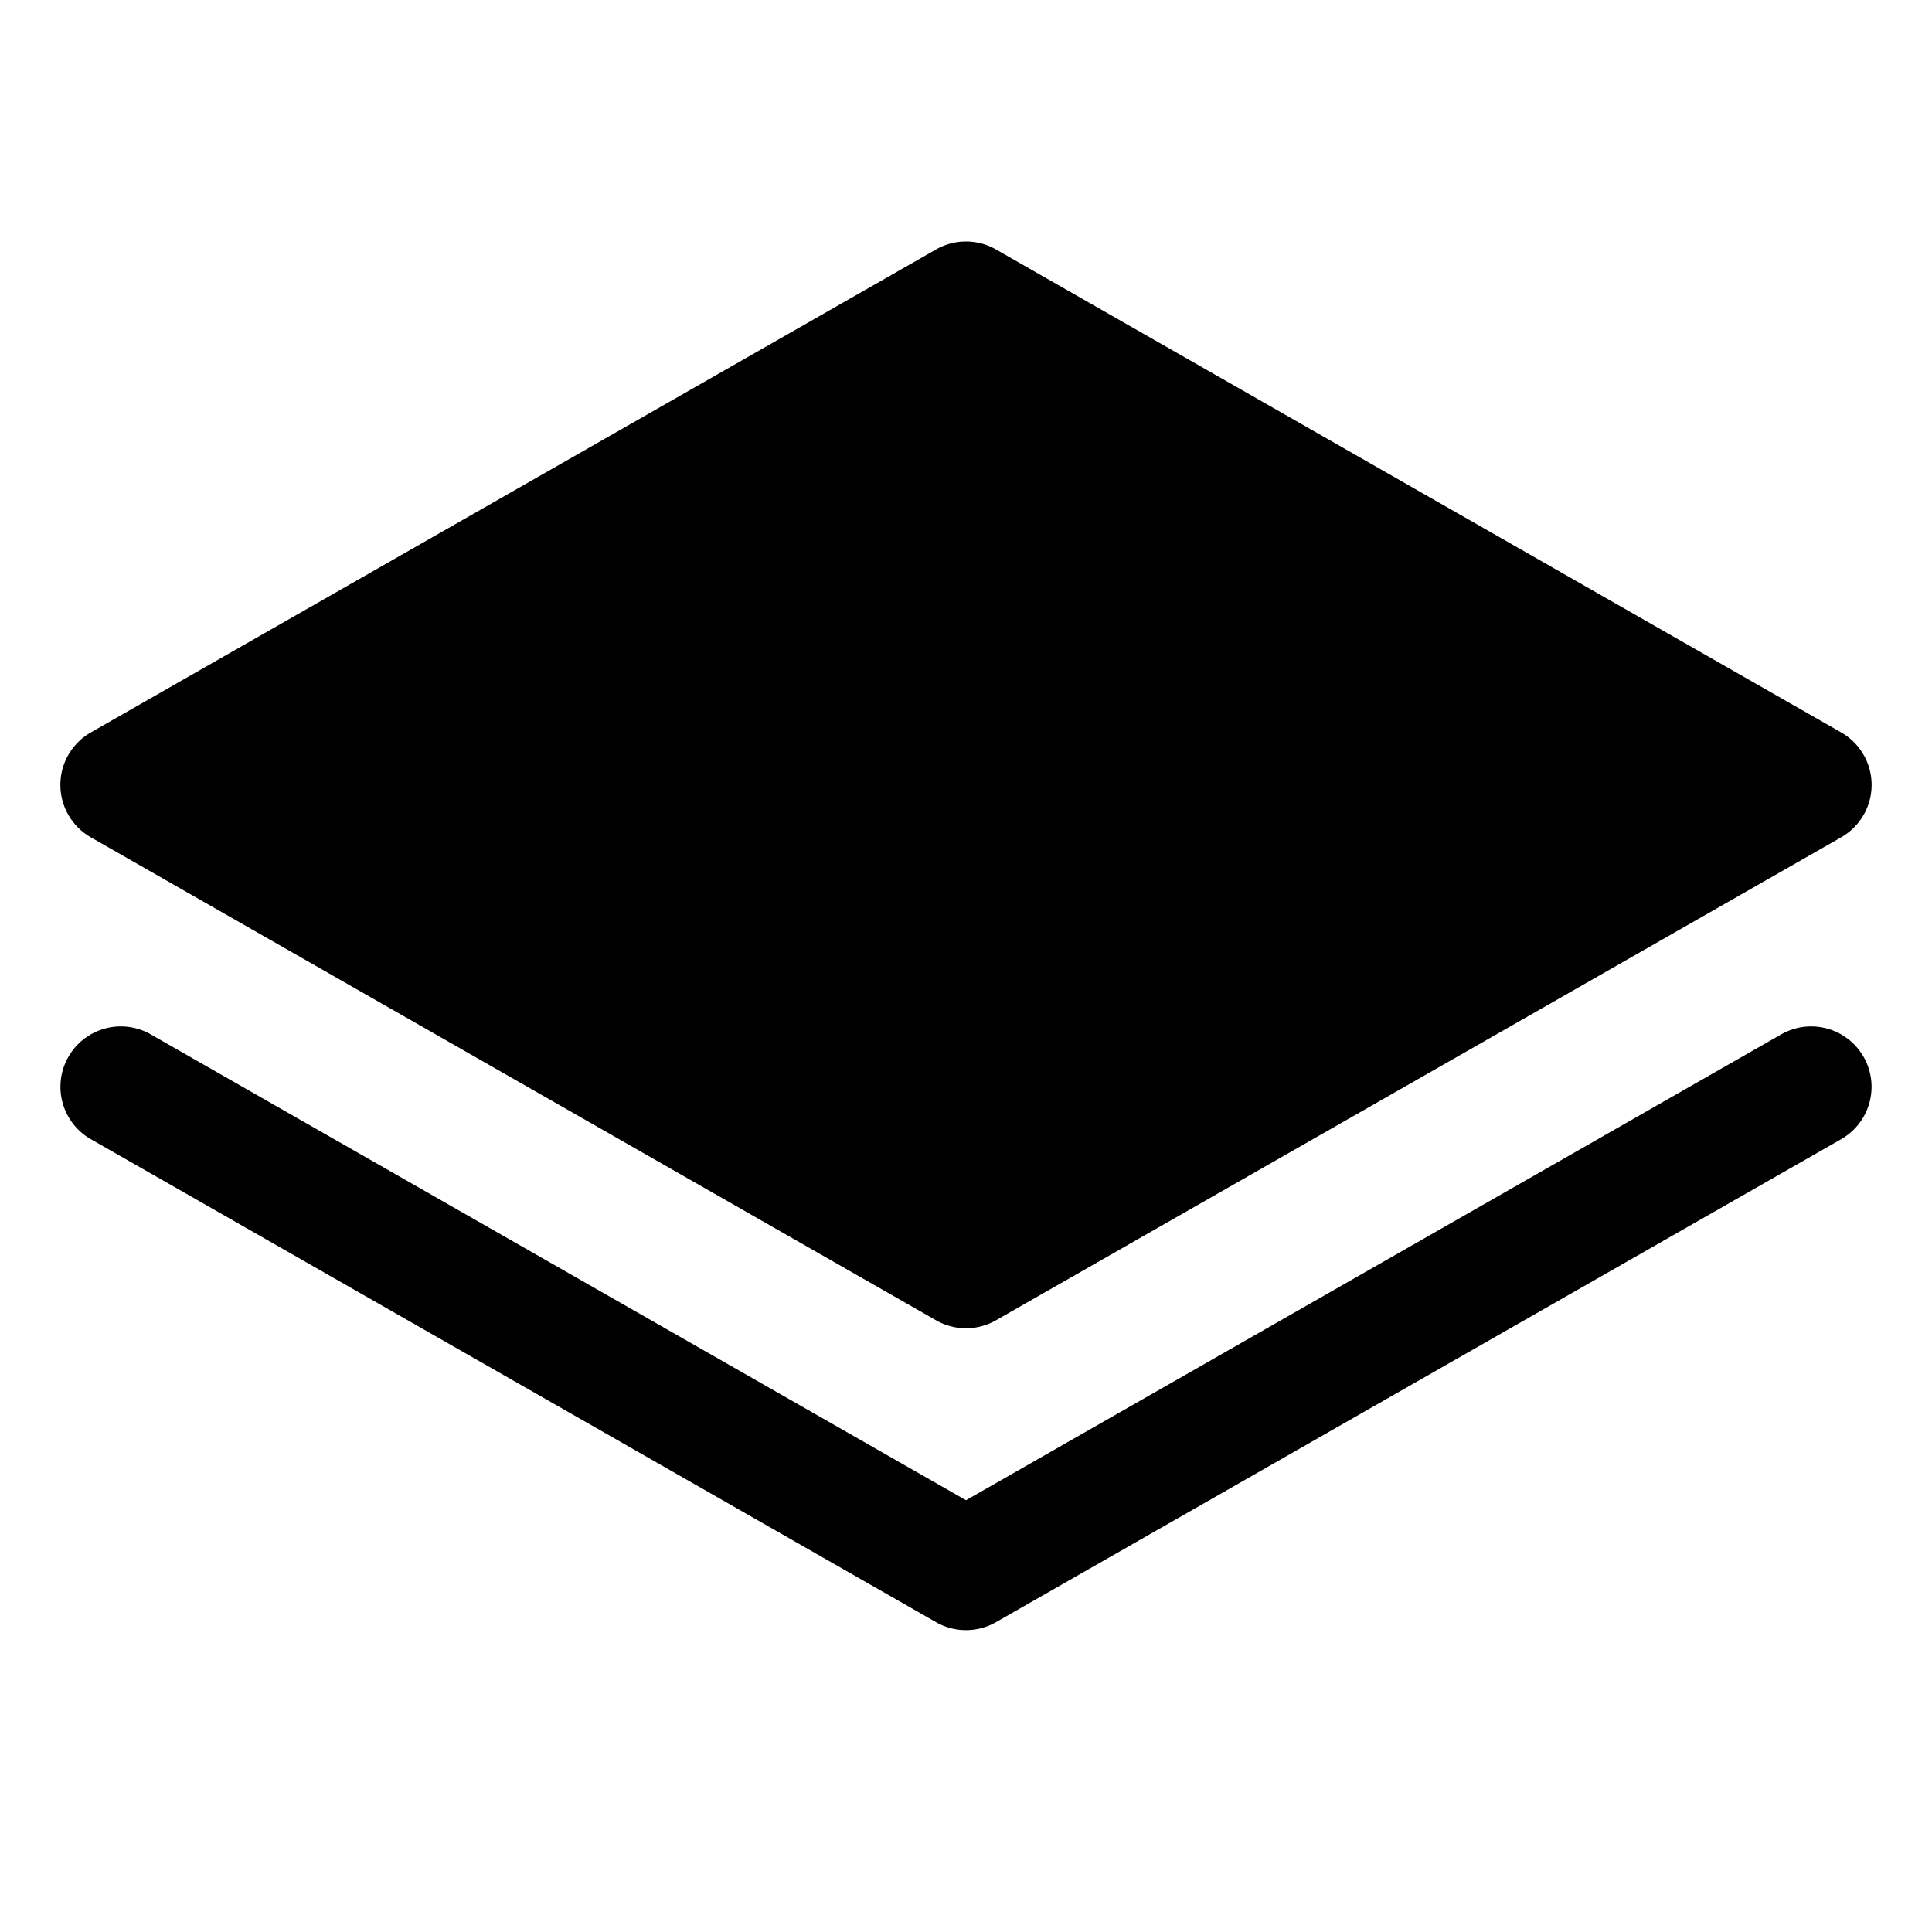 <svg xmlns="http://www.w3.org/2000/svg" viewBox="0 0 256 256" width="20" height="20"><path fill="none" d="M0 0h256v256H0z"/><path d="M12.031 110.946l112 64a8 8 0 007.938 0l112-64a8 8 0 000-13.892l-112-64a8.004 8.004 0 00-7.938 0l-112 64a8 8 0 000 13.892z"/><path d="M236.031 137.054L128 198.786 19.969 137.054a8 8 0 00-7.938 13.892l112 64a8 8 0 007.938 0l112-64a8 8 0 00-7.938-13.892z"/></svg>